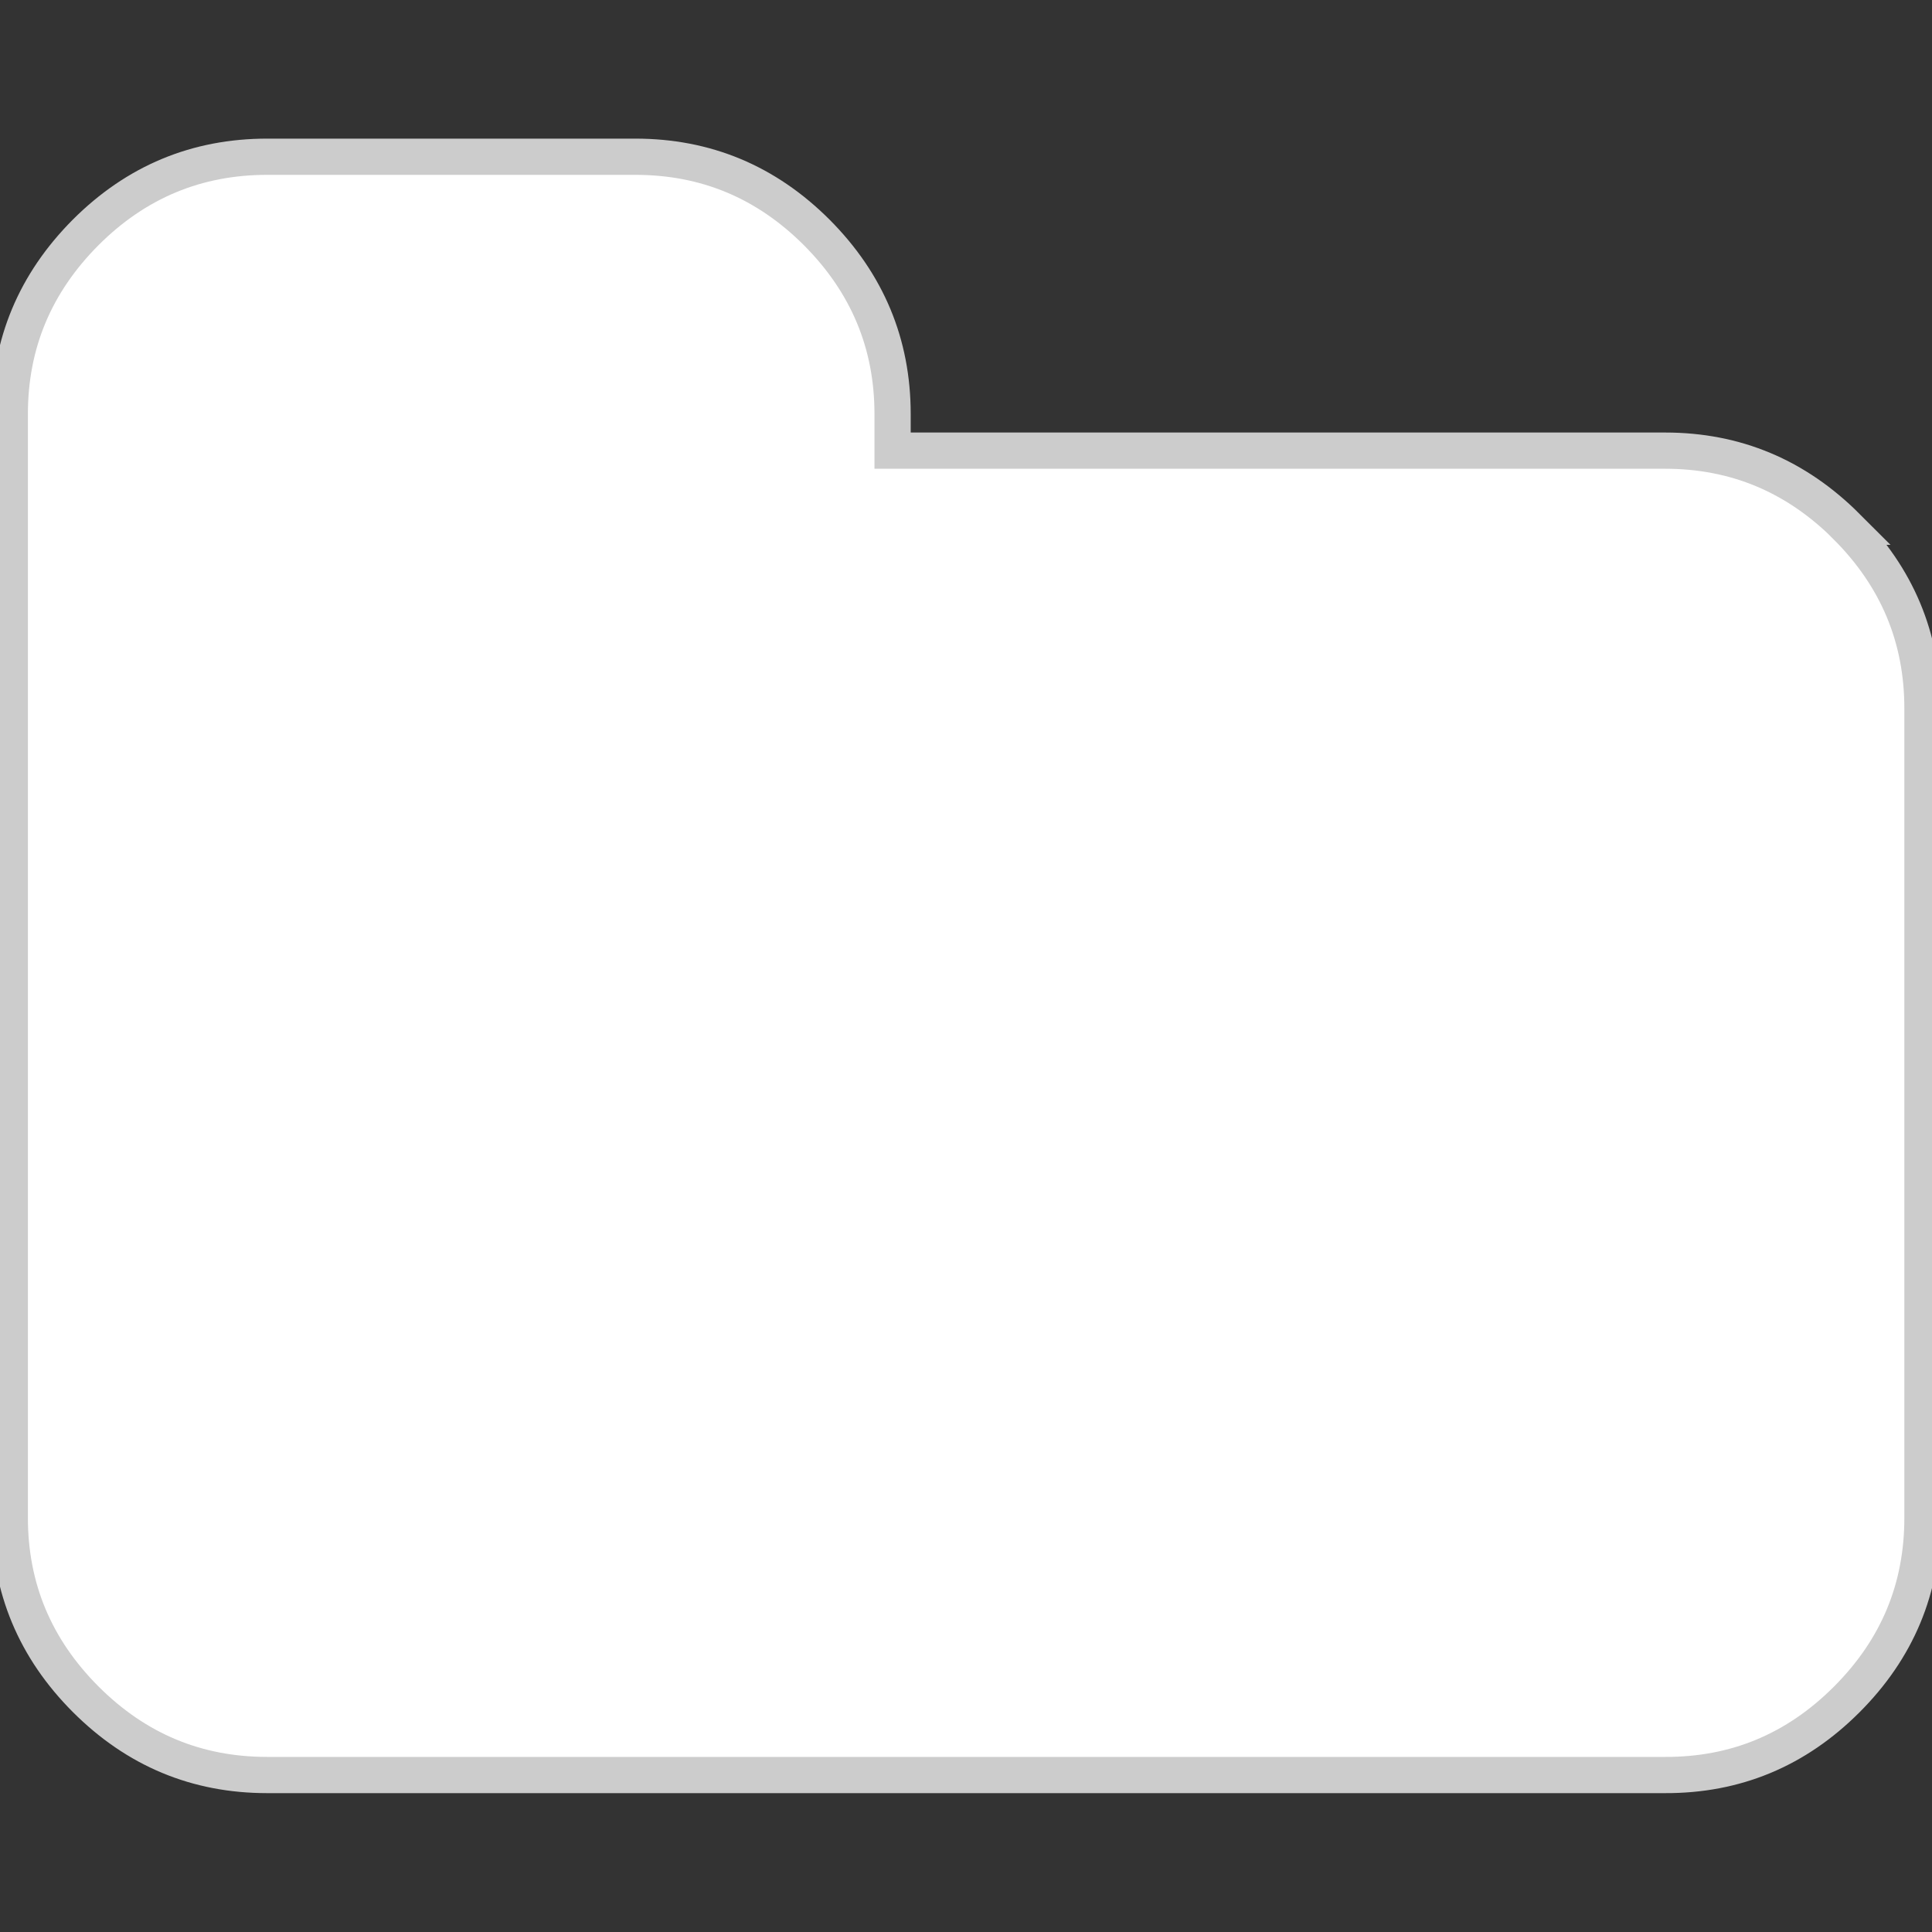 <svg xmlns="http://www.w3.org/2000/svg" width="16" height="16" zoomAndPan="disable" preserveAspectRatio="xmaxYmax"><rect width="100%" height="100%" fill="#333333" stroke="none"/><path fill="#fff" stroke="#ccc" stroke-width=".3" d="M15.294 4.362c-.42-.42-.92-.63-1.504-.63H7.392v-.304c0-.582-.21-1.083-.627-1.502-.42-.42-.92-.628-1.504-.628H2.213c-.584 0-1.085.208-1.504.627-.418.42-.628.92-.628 1.504v9.14c0 .583.21 1.084.628 1.503.42.42.92.628 1.504.628h11.576c.584.002 1.085-.206 1.504-.625.42-.42.628-.92.628-1.505V5.866c0-.584-.21-1.085-.628-1.504z"/></svg>